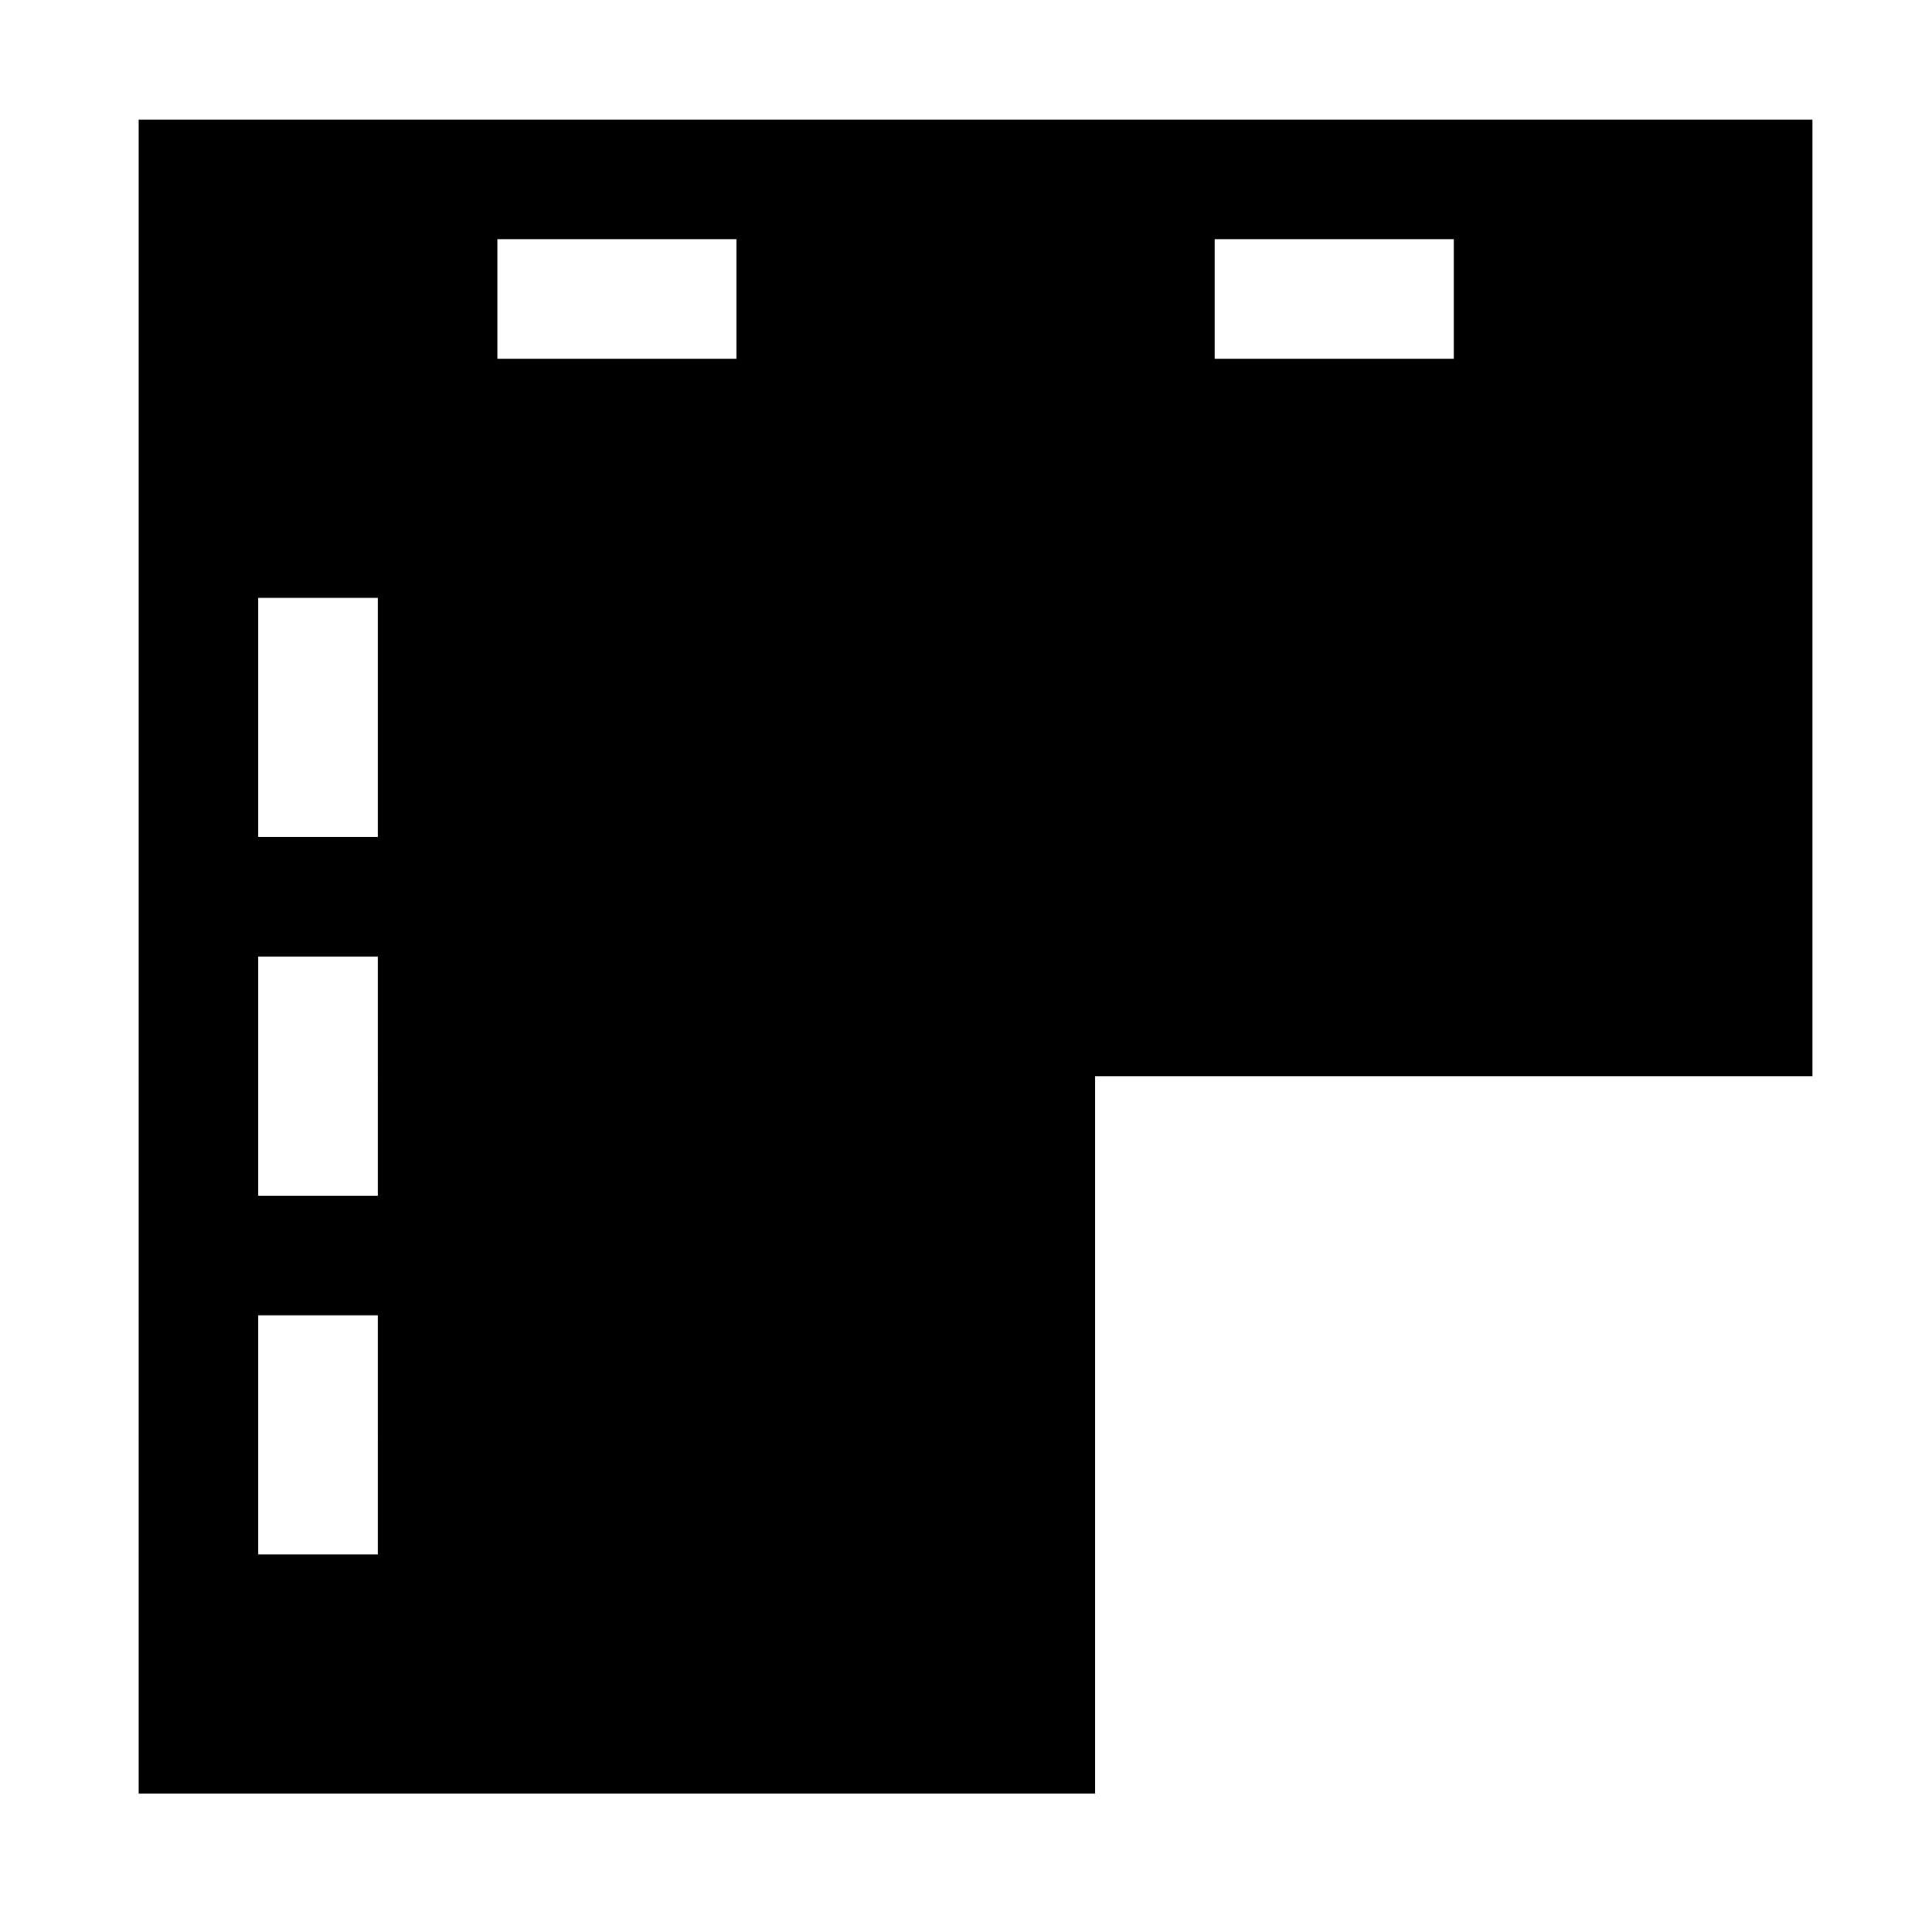 <?xml version="1.0" standalone="no"?>
<!DOCTYPE svg PUBLIC "-//W3C//DTD SVG 1.1//EN" "http://www.w3.org/Graphics/SVG/1.1/DTD/svg11.dtd" >
<svg xmlns="http://www.w3.org/2000/svg" xmlns:xlink="http://www.w3.org/1999/xlink" version="1.1" viewBox="-10 0 1010 1000">
  <g transform="matrix(1 0 0 -1 0 800)">
   <path fill="currentColor"
d="M812.5 612.5v-250h-312.5h-62.5v-62.5v-312.5h-250l-0.001 625h625.001zM875 737.5h62.5v-62.5v-375v-62.5h-62.5h-312.5v-312.5v-62.5h-62.5h-375h-62.5v62.5l-0.001 750v62.5h62.5h750.001zM125 425v-62.5h125v62.5v62.5h-125v-62.5zM125 237.5v-62.5h125
v62.5v62.5h-125v-62.5zM125 50v-62.5h125v62.5v62.5h-125v-62.5zM312.5 675h-62.5v-125h62.5h62.5v125h-62.5zM500 612.5h-62.5v-62.5h62.5h62.5v62.5h-62.5zM687.5 675h-62.5v-125h62.5h62.5v125h-62.5z" />
  </g>

</svg>
